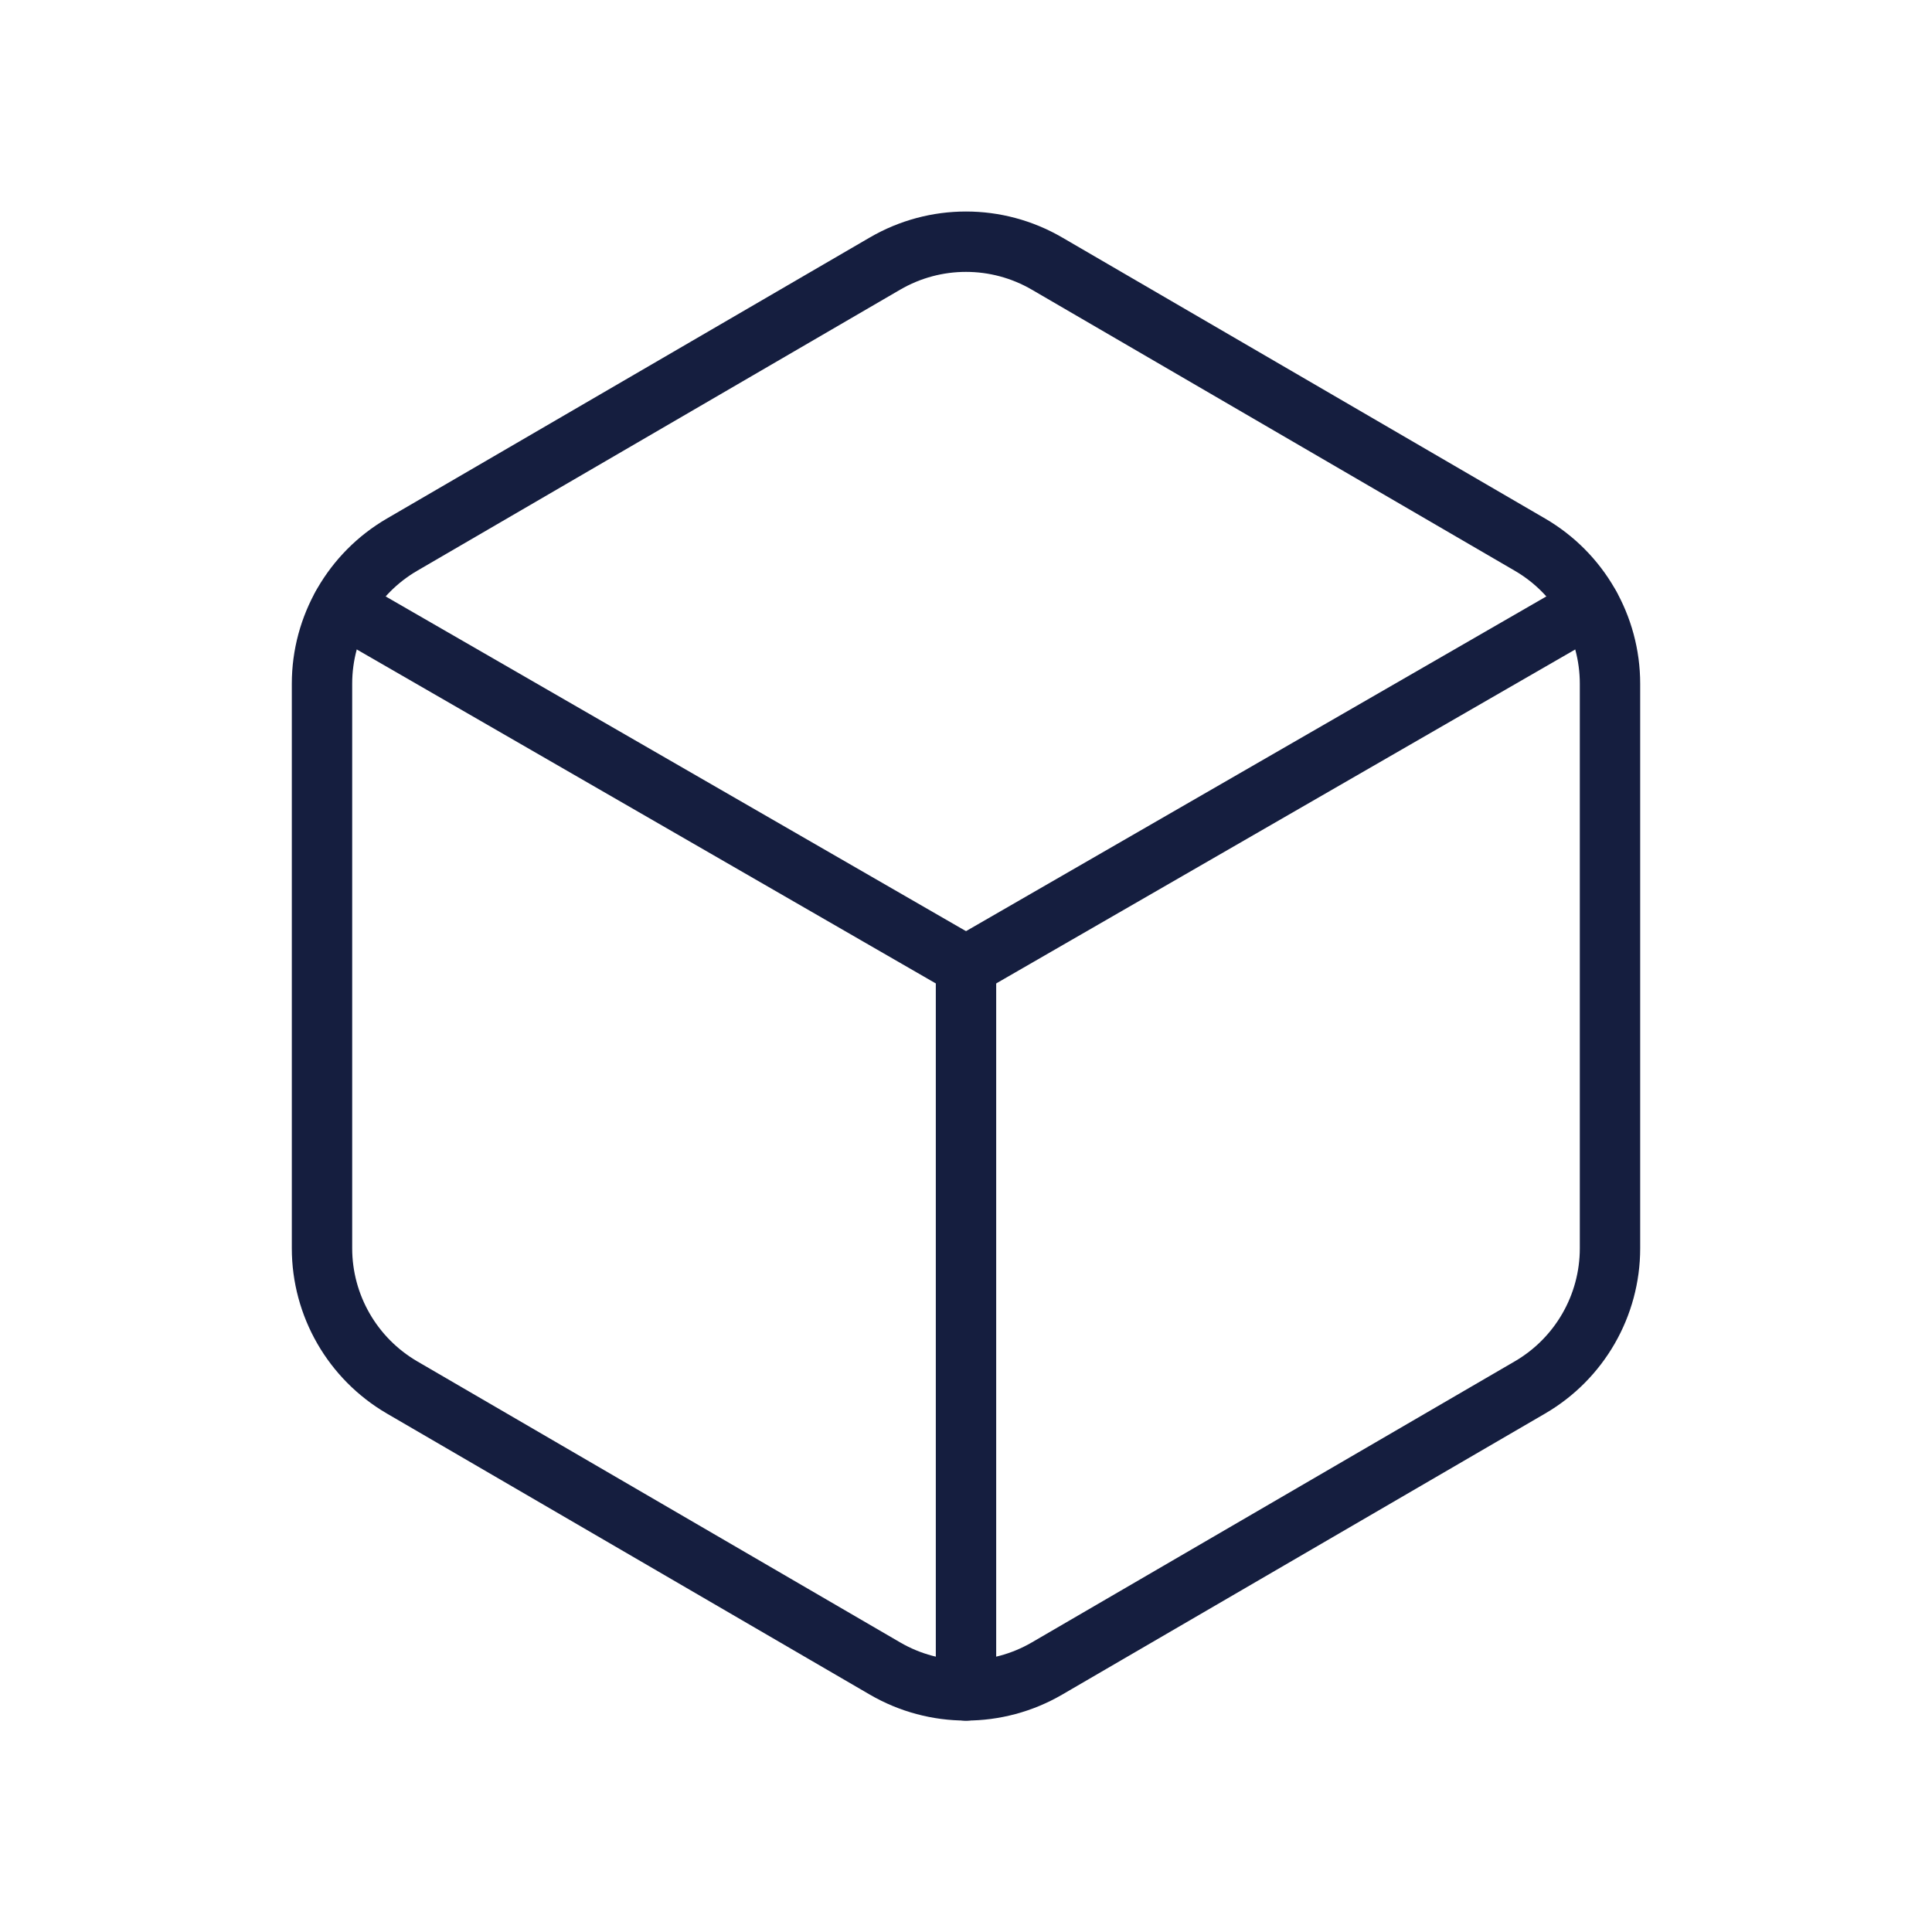 <svg width="48" height="48" viewBox="0 0 48 48" fill="none" xmlns="http://www.w3.org/2000/svg">
<g clip-path="url(#clip0_481_500)">
<path fill-rule="evenodd" clip-rule="evenodd" d="M8 31.012V16.988C8 15.564 8.758 14.248 9.988 13.532L21.988 6.548C23.232 5.824 24.768 5.824 26.012 6.548L38.012 13.532C39.242 14.248 40 15.564 40 16.988V31.014C40 32.438 39.242 33.754 38.012 34.47L26.012 41.454C24.768 42.178 23.232 42.178 21.988 41.454L9.988 34.47C8.758 33.752 8 32.436 8 31.012Z" stroke="#151E3F" stroke-width="1.5" stroke-linecap="round" stroke-linejoin="round"/>
<path d="M24 42V24" stroke="#151E3F" stroke-width="1.5" stroke-linecap="round" stroke-linejoin="round"/>
<path d="M24 24L39.5 15.06" stroke="#151E3F" stroke-width="1.5" stroke-linecap="round" stroke-linejoin="round"/>
<path d="M8.5 15.06L24 24" stroke="#151E3F" stroke-width="1.5" stroke-linecap="round" stroke-linejoin="round"/>
</g>
<defs>
<clipPath id="clip0_481_500">
<rect width="48" height="48" fill="white"/>
</clipPath>
</defs>
</svg>
